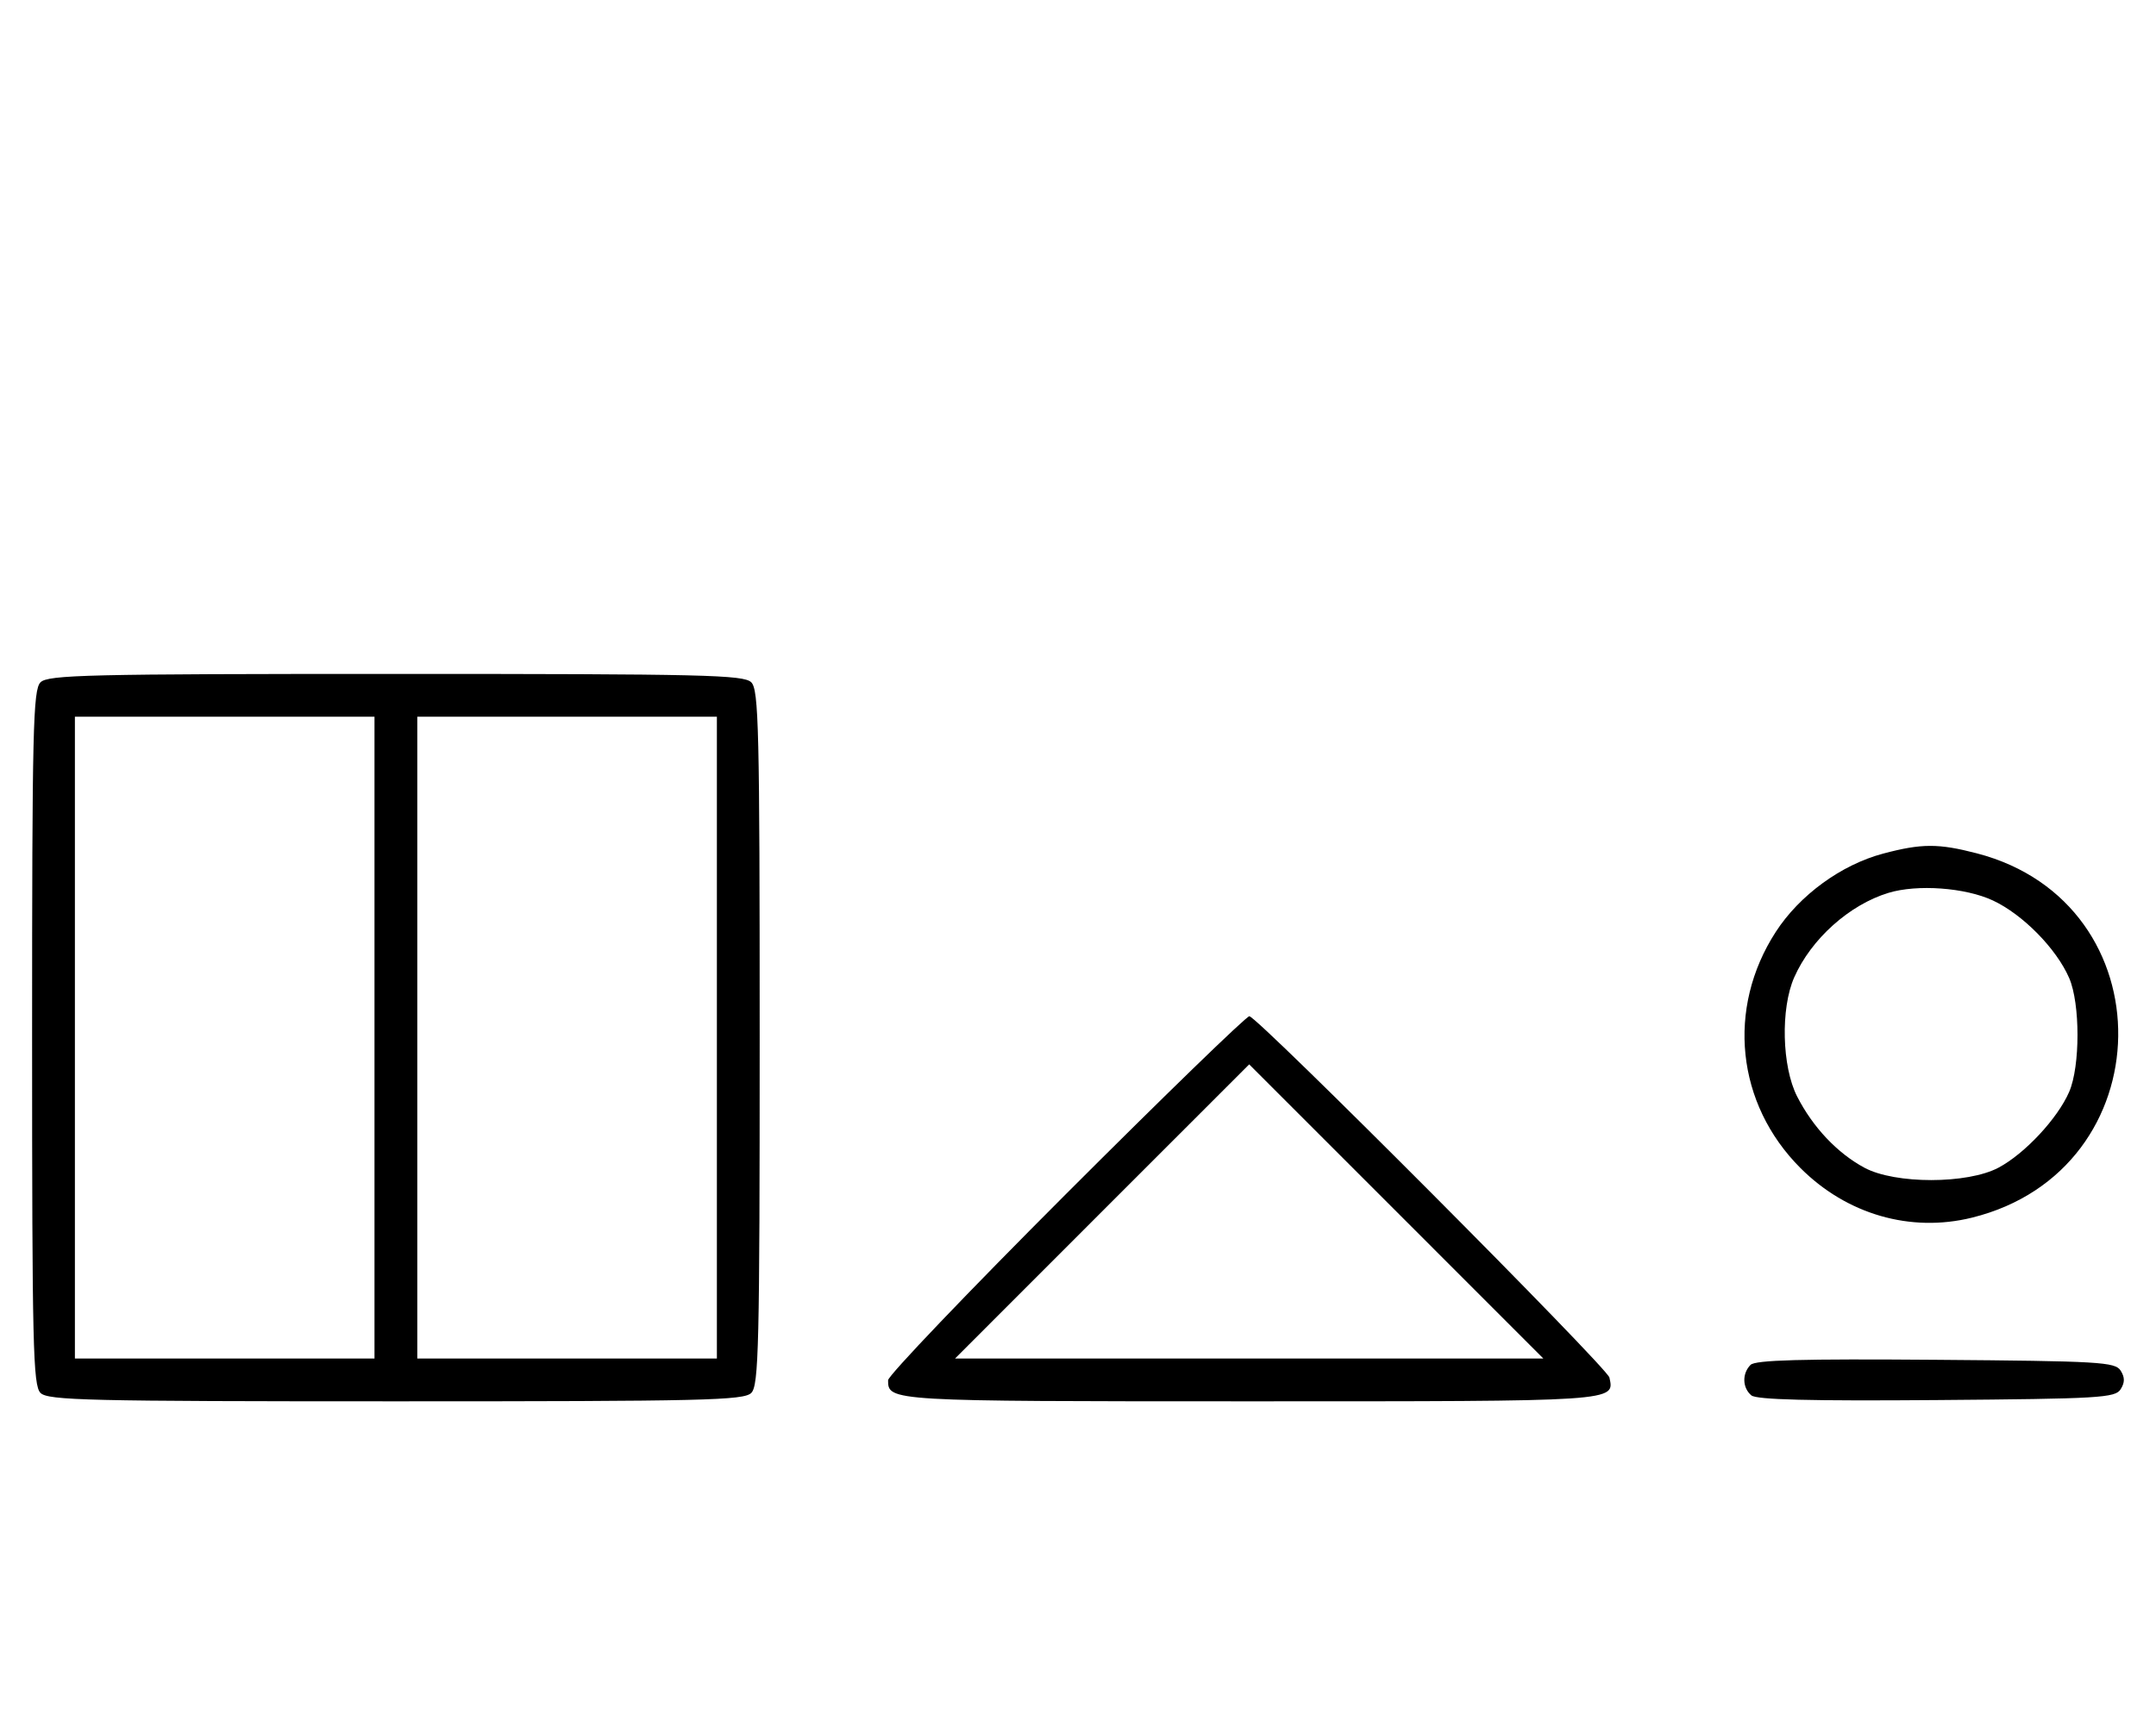 <svg xmlns="http://www.w3.org/2000/svg" width="403" height="324" viewBox="0 0 403 324" version="1.1">
	<path d="M 7.571 127.571 C 6.175 128.968, 6 136.372, 6 194 C 6 251.628, 6.175 259.032, 7.571 260.429 C 8.968 261.825, 16.372 262, 74 262 C 131.628 262, 139.032 261.825, 140.429 260.429 C 141.825 259.032, 142 251.628, 142 194 C 142 136.372, 141.825 128.968, 140.429 127.571 C 139.032 126.175, 131.628 126, 74 126 C 16.372 126, 8.968 126.175, 7.571 127.571 M 14 194 L 14 254 42 254 L 70 254 70 194 L 70 134 42 134 L 14 134 14 194 M 78 194 L 78 254 106 254 L 134 254 134 194 L 134 134 106 134 L 78 134 78 194 M 352 159.594 C 344.160 161.677, 336.367 167.364, 331.918 174.248 C 322.677 188.546, 324.549 206.391, 336.548 218.391 C 345.208 227.051, 357.109 230.494, 368.588 227.662 C 404.550 218.787, 405.240 168.851, 369.530 159.550 C 362.335 157.676, 359.185 157.684, 352 159.594 M 352.994 166.934 C 345.681 169.159, 338.550 175.553, 335.378 182.728 C 332.806 188.547, 333.070 199.420, 335.918 205 C 338.857 210.756, 343.431 215.600, 348.500 218.326 C 354.242 221.413, 367.756 221.404, 373.568 218.310 C 378.483 215.694, 384.618 209.109, 386.771 204.140 C 388.845 199.355, 388.845 187.645, 386.771 182.860 C 384.389 177.362, 378.095 170.964, 372.500 168.353 C 367.348 165.948, 358.379 165.296, 352.994 166.934 M 199.244 223.256 C 180.960 241.546, 166 257.206, 166 258.056 C 166 261.988, 166.208 262, 233.578 262 C 302.635 262, 301.803 262.055, 300.833 257.554 C 300.427 255.676, 234.995 190, 233.529 190 C 232.957 190, 217.529 204.965, 199.244 223.256 M 206 226.500 L 178.514 254 233.500 254 L 288.486 254 261 226.500 C 245.883 211.375, 233.508 199, 233.500 199 C 233.492 199, 221.117 211.375, 206 226.500 M 327.213 255.187 C 325.601 256.799, 325.675 259.485, 327.369 260.891 C 328.345 261.701, 338.290 261.952, 362.010 261.764 C 392.441 261.523, 395.377 261.351, 396.386 259.750 C 397.191 258.474, 397.191 257.526, 396.386 256.250 C 395.377 254.649, 392.434 254.478, 361.854 254.237 C 336.691 254.039, 328.126 254.274, 327.213 255.187 " stroke="none" fill="black" fill-rule="evenodd"/>
</svg>
